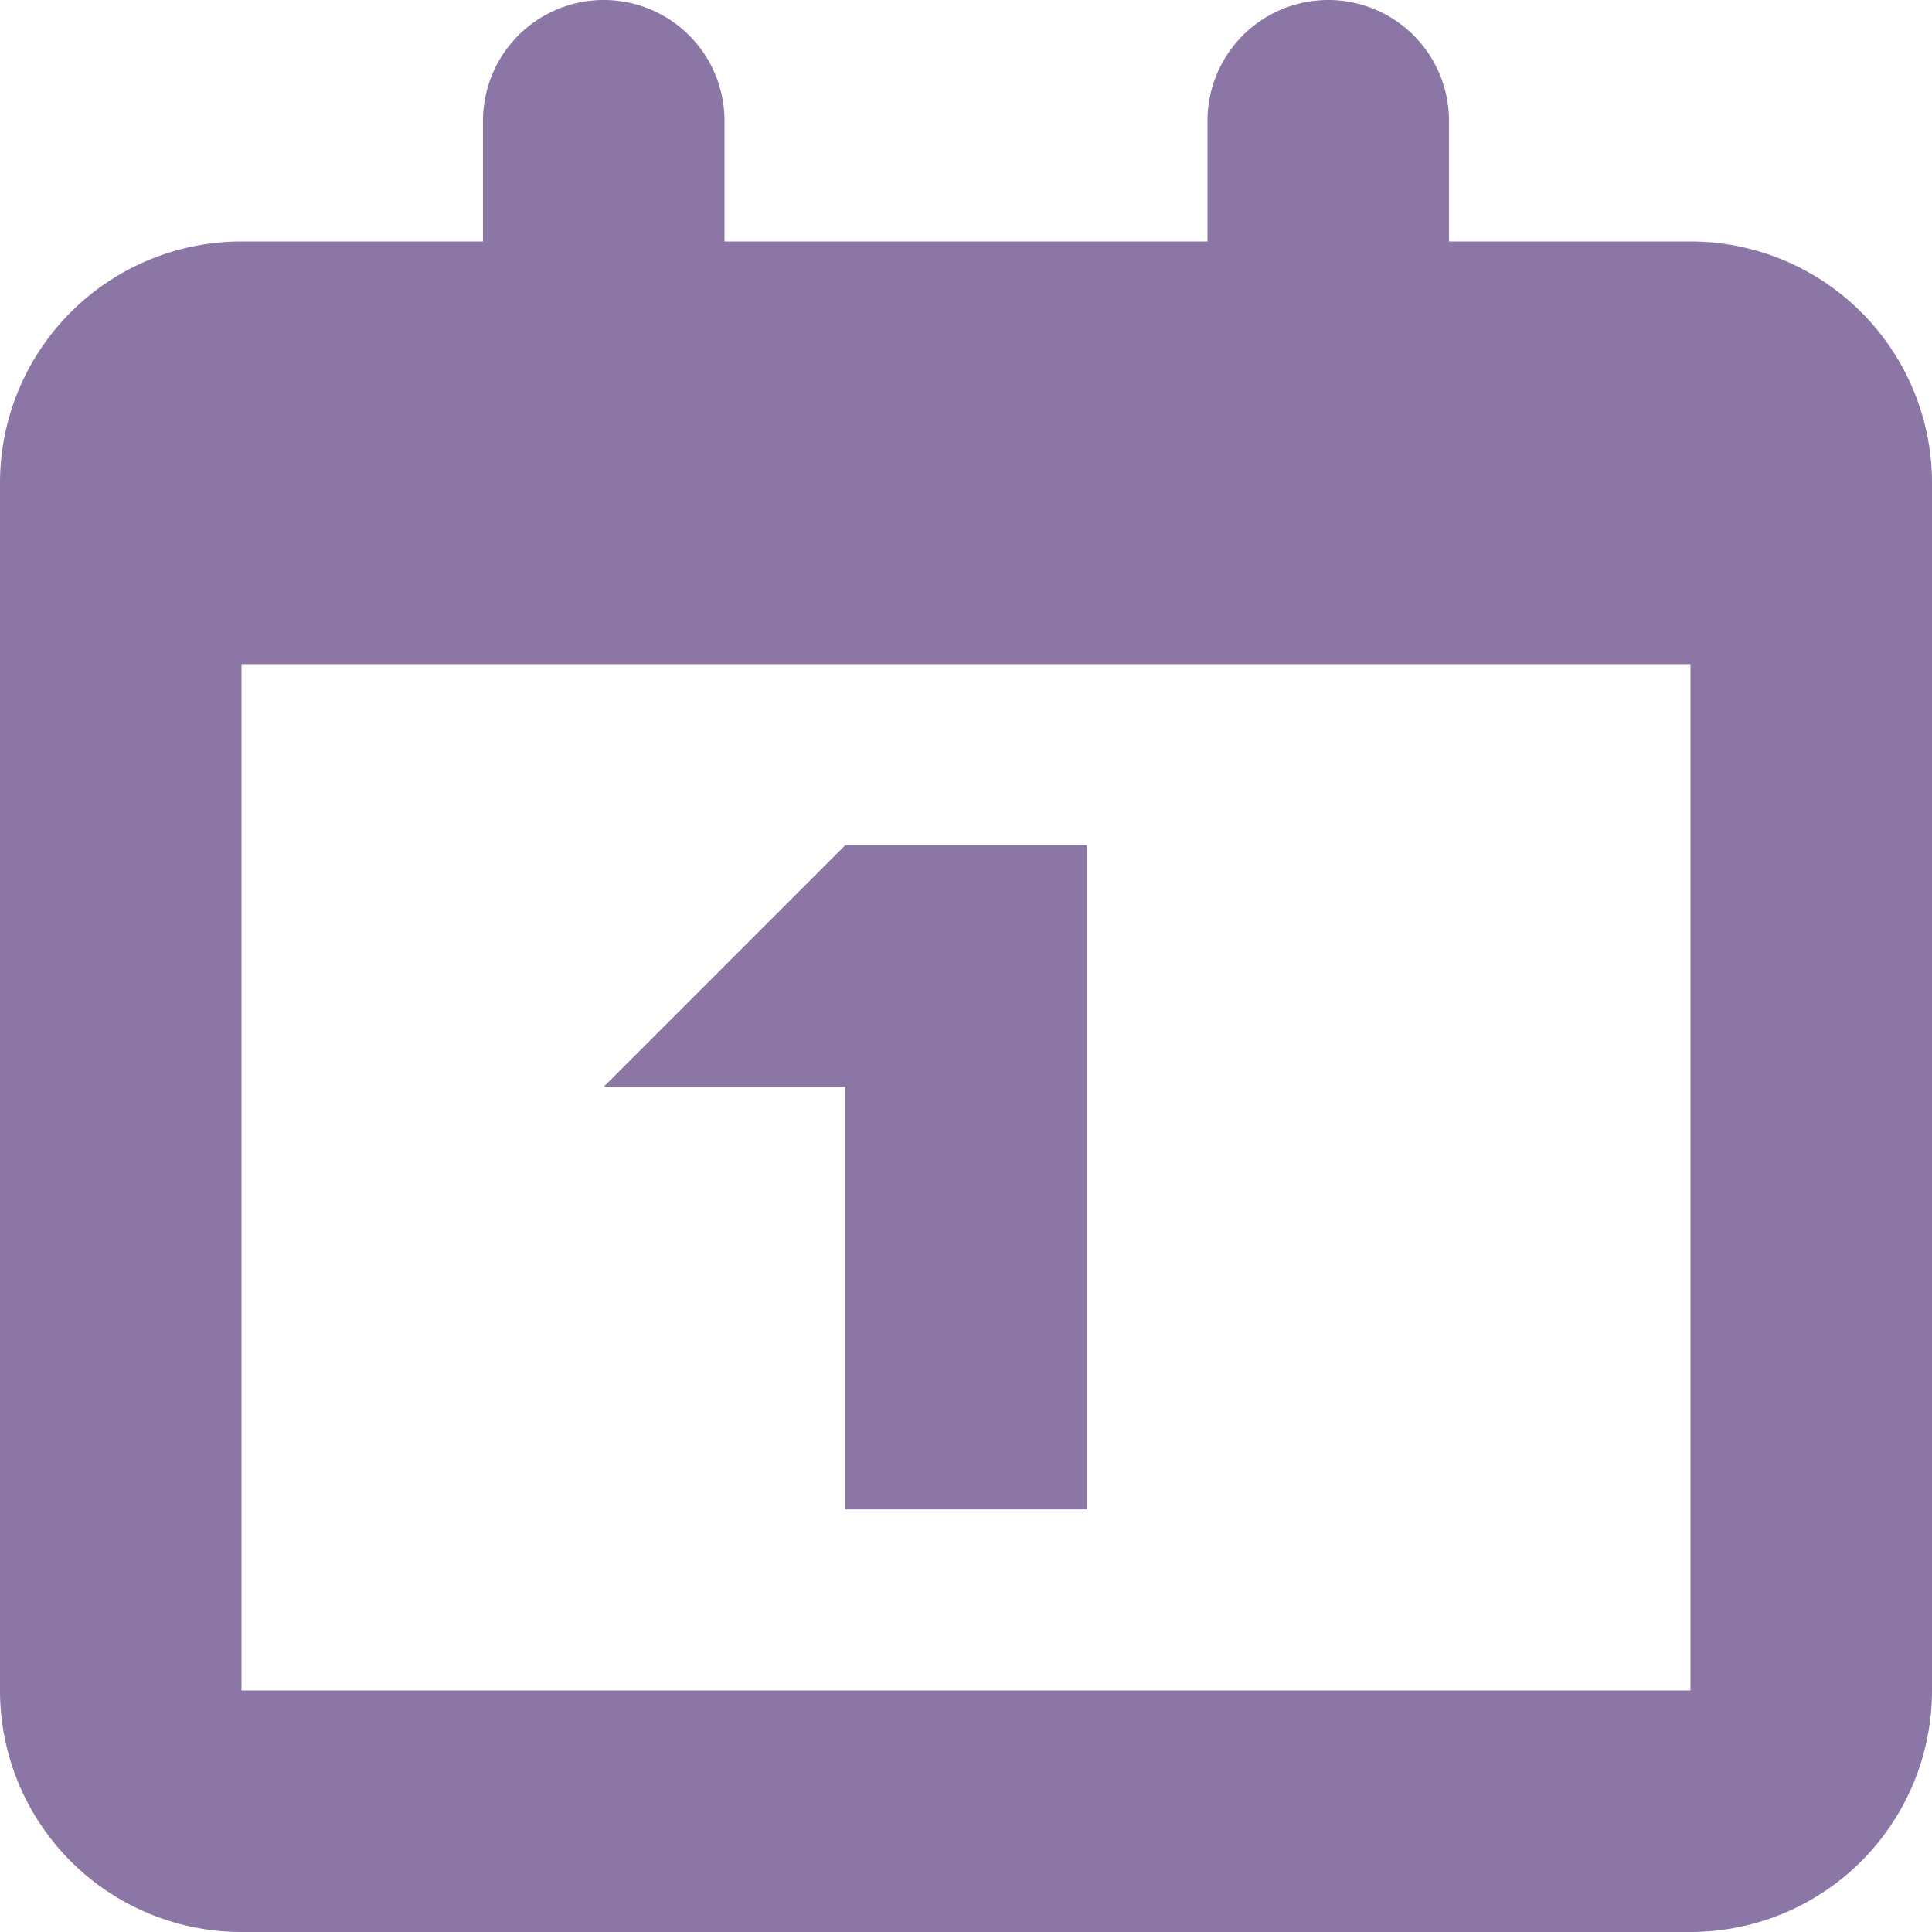 <?xml version="1.0" encoding="iso-8859-1"?><!--Generator: Adobe Illustrator 16.0.0, SVG Export Plug-In . SVG Version: 6.00 Build 0)--><!DOCTYPE svg PUBLIC "-//W3C//DTD SVG 1.1//EN" "http://www.w3.org/Graphics/SVG/1.1/DTD/svg11.dtd"><svg xmlns="http://www.w3.org/2000/svg" width="512" height="512" viewBox="0 0 32 32" style="enable-background:new 0 0 32 32"><g><g fill="#8c76a6"><path d="M28 4h-4V2a2 2 0 0 0-4 0v2h-8V2a2 2 0 0 0-4 0v2H4a4 4 0 0 0-4 4v20a4 4 0 0 0 4 4h24a4 4 0 0 0 4-4V8a4 4 0 0 0-4-4zm0 24H4V11h24v17z"/><path d="M14 25h4V14h-4l-4 4h4z"/></g></g><g/><g/><g/><g/><g/><g/><g/><g/><g/><g/><g/><g/><g/><g/><g/></svg>